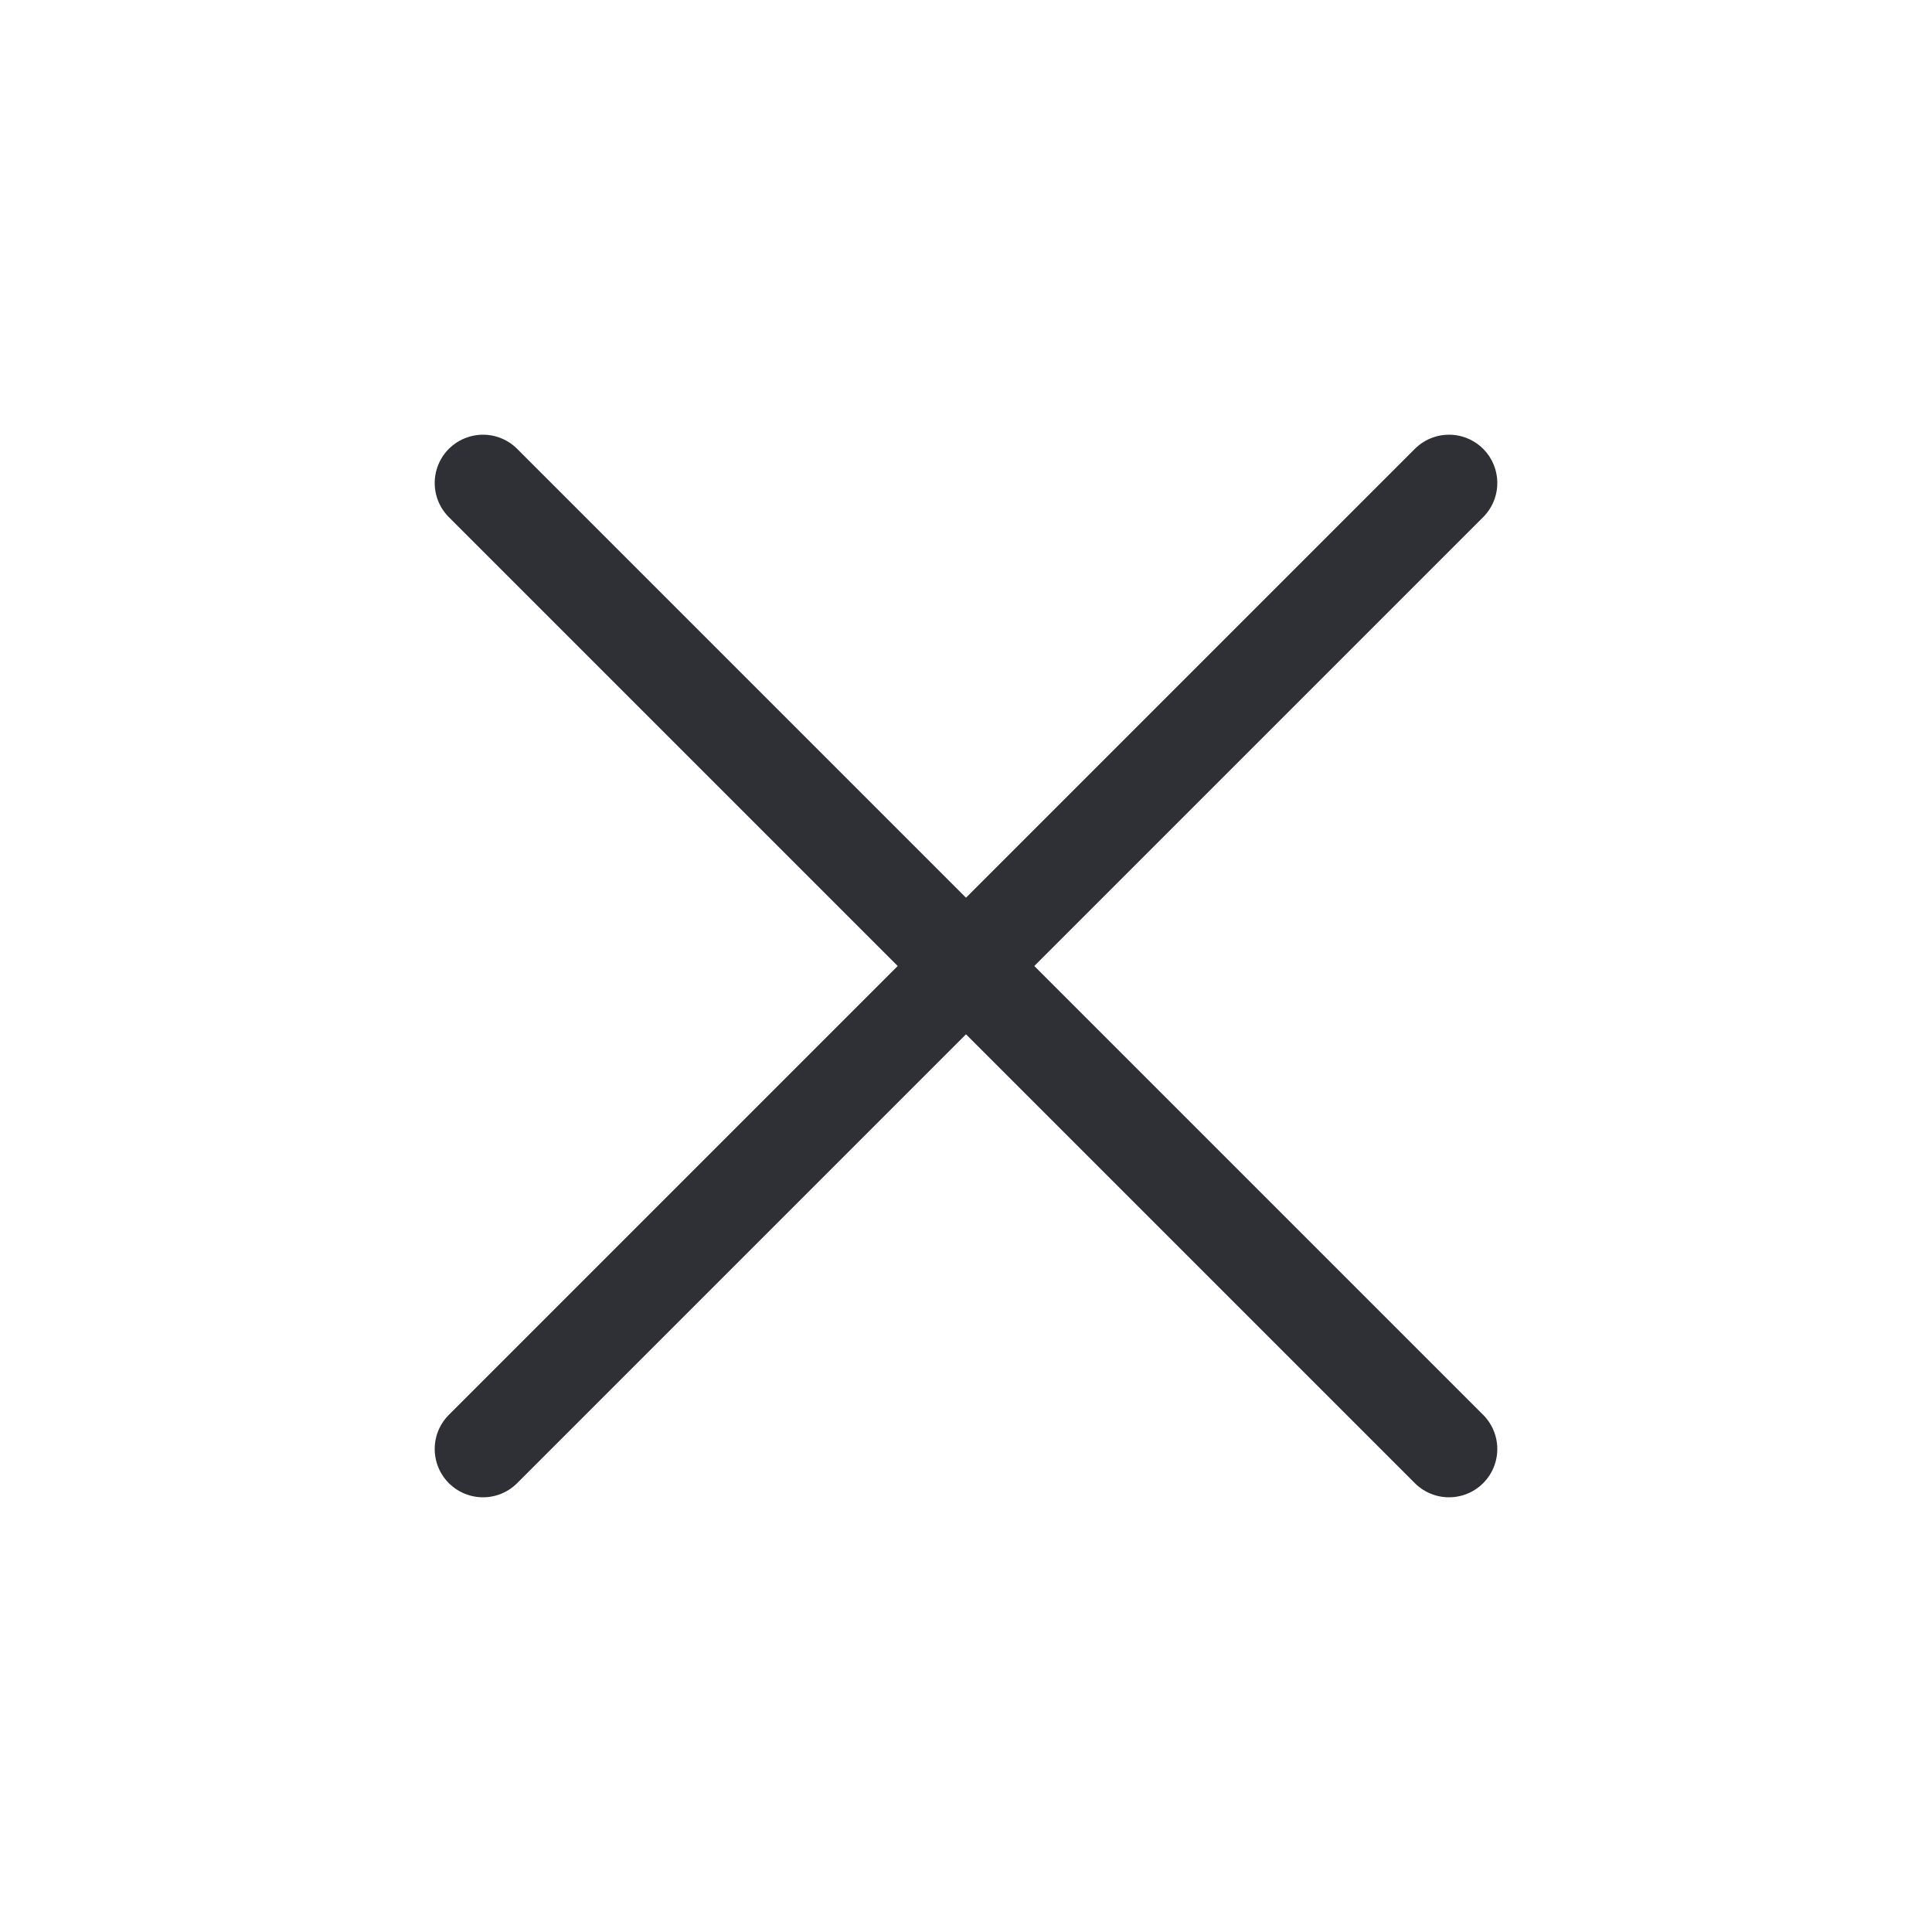 <svg width="30" height="30" viewBox="0 0 30 30" fill="none" xmlns="http://www.w3.org/2000/svg">
<g clip-path="url(#clip0_43_81701)">
<path d="M22.5 7.5L7.5 22.5" stroke="#2E3036" stroke-width="1.5" stroke-linecap="round" stroke-linejoin="round"/>
<path d="M7.5 7.5L22.5 22.5" stroke="#2E3036" stroke-width="1.5" stroke-linecap="round" stroke-linejoin="round"/>
</g>
<defs>
<clipPath id="clip0_43_81701">
<rect width="30" height="30" fill="white"/>
</clipPath>
</defs>
</svg>
